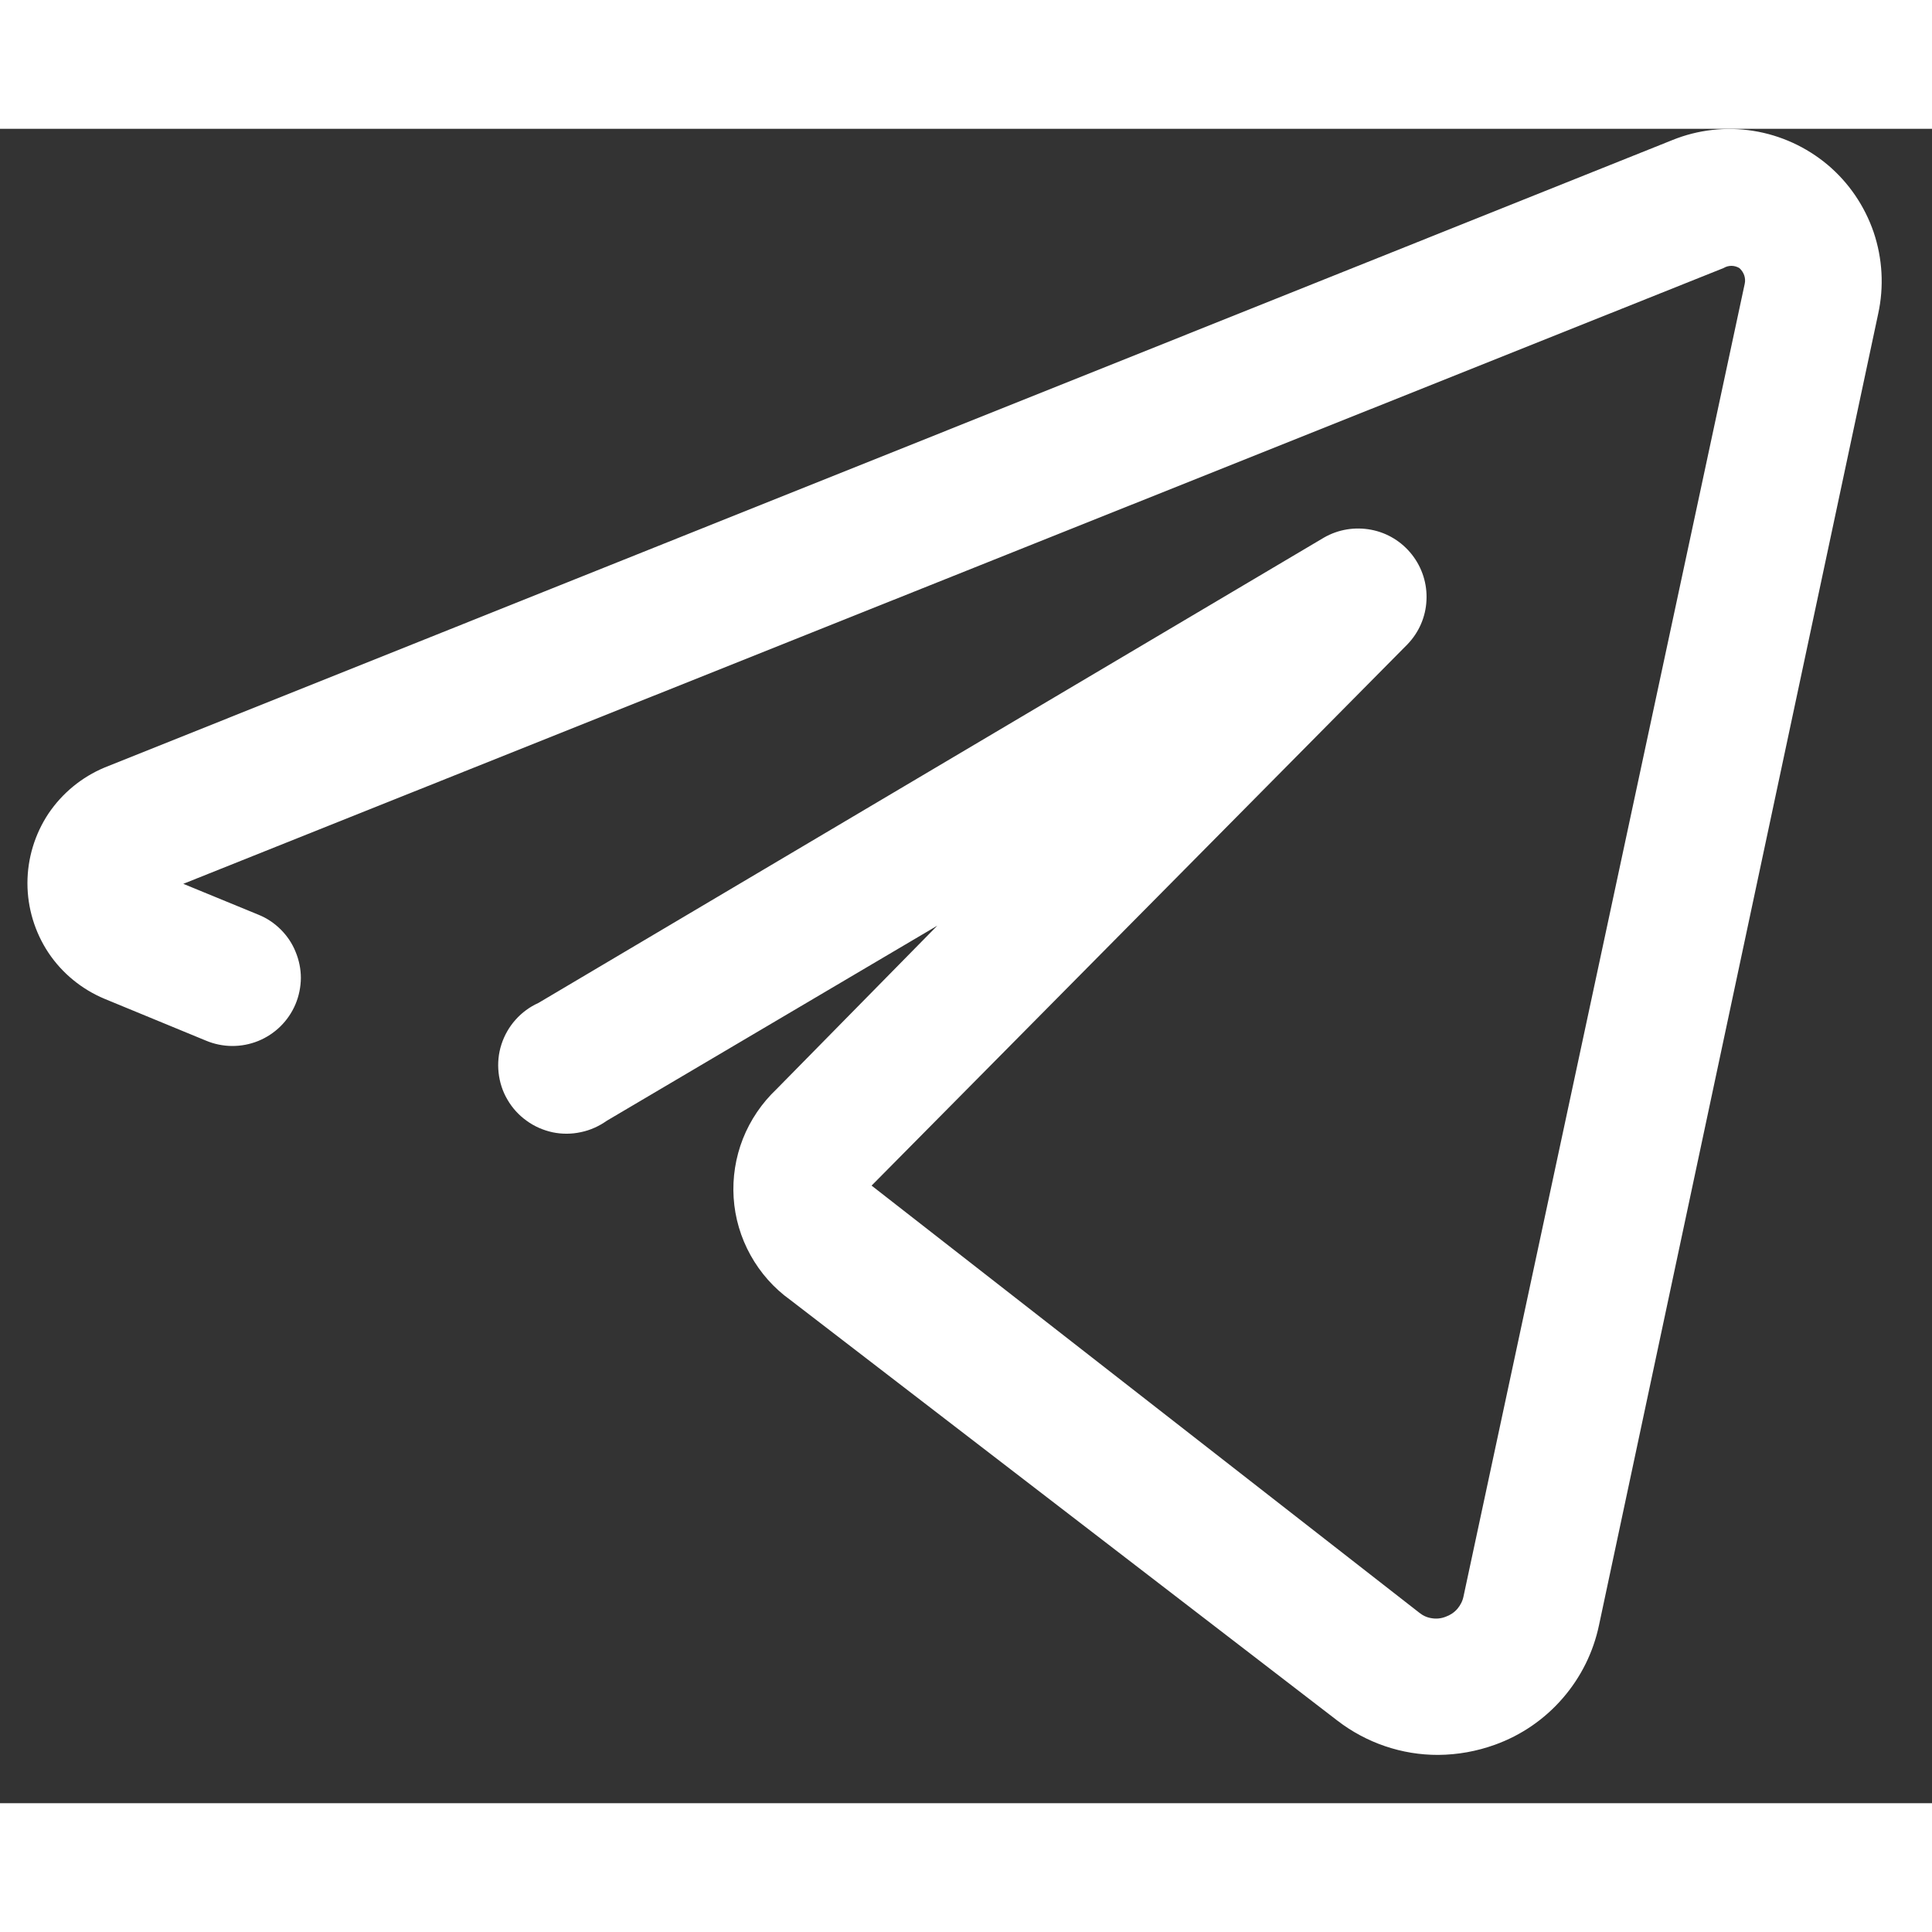 <svg width="20" height="20" viewBox="0 0 15 13" fill="none" xmlns="http://www.w3.org/2000/svg">
                <rect x="0" y="0" width="15" height="13" fill="#333333" stroke="none"/>
                <path
                  d="M14.189 0.279C14.024 0.141 13.825 0.05 13.613 0.016C13.4 -0.018 13.182 0.007 12.983 0.088L0.812 4.959C0.635 5.033 0.483 5.158 0.376 5.317C0.27 5.477 0.213 5.665 0.213 5.857C0.213 6.049 0.27 6.237 0.376 6.397C0.483 6.557 0.635 6.681 0.812 6.755L1.598 7.079C1.728 7.134 1.874 7.135 2.005 7.082C2.135 7.029 2.239 6.927 2.294 6.797C2.321 6.733 2.335 6.664 2.336 6.594C2.336 6.524 2.322 6.455 2.295 6.39C2.269 6.325 2.23 6.267 2.18 6.217C2.131 6.168 2.072 6.128 2.007 6.102L1.423 5.862L13.382 1.081C13.4 1.07 13.421 1.064 13.443 1.064C13.464 1.064 13.485 1.07 13.504 1.081C13.521 1.096 13.534 1.115 13.542 1.137C13.549 1.158 13.551 1.181 13.546 1.203L11.363 11.393C11.356 11.429 11.339 11.463 11.315 11.491C11.291 11.519 11.259 11.54 11.225 11.552C11.19 11.566 11.153 11.57 11.117 11.564C11.08 11.559 11.046 11.543 11.018 11.52L6.767 8.205L10.927 4.003C11.016 3.911 11.069 3.79 11.075 3.662C11.082 3.534 11.042 3.408 10.963 3.307C10.884 3.206 10.772 3.137 10.646 3.113C10.52 3.089 10.39 3.11 10.279 3.174L4.18 6.787C4.113 6.817 4.052 6.862 4.003 6.917C3.953 6.973 3.916 7.038 3.893 7.109C3.87 7.18 3.863 7.255 3.871 7.328C3.879 7.402 3.902 7.474 3.94 7.538C3.977 7.602 4.028 7.658 4.088 7.701C4.148 7.745 4.217 7.775 4.29 7.791C4.362 7.806 4.437 7.806 4.51 7.79C4.583 7.775 4.651 7.744 4.712 7.701L7.277 6.187L6.029 7.456C5.915 7.564 5.826 7.695 5.768 7.841C5.711 7.986 5.686 8.143 5.696 8.299C5.706 8.456 5.751 8.608 5.827 8.745C5.903 8.882 6.008 9.001 6.135 9.092L10.385 12.36C10.609 12.532 10.884 12.626 11.166 12.625C11.317 12.624 11.466 12.597 11.607 12.546C11.81 12.473 11.991 12.349 12.132 12.186C12.274 12.023 12.371 11.827 12.415 11.616L14.582 1.437C14.628 1.227 14.616 1.008 14.547 0.803C14.477 0.599 14.354 0.418 14.189 0.279Z"
                  fill="white" />
              </svg>